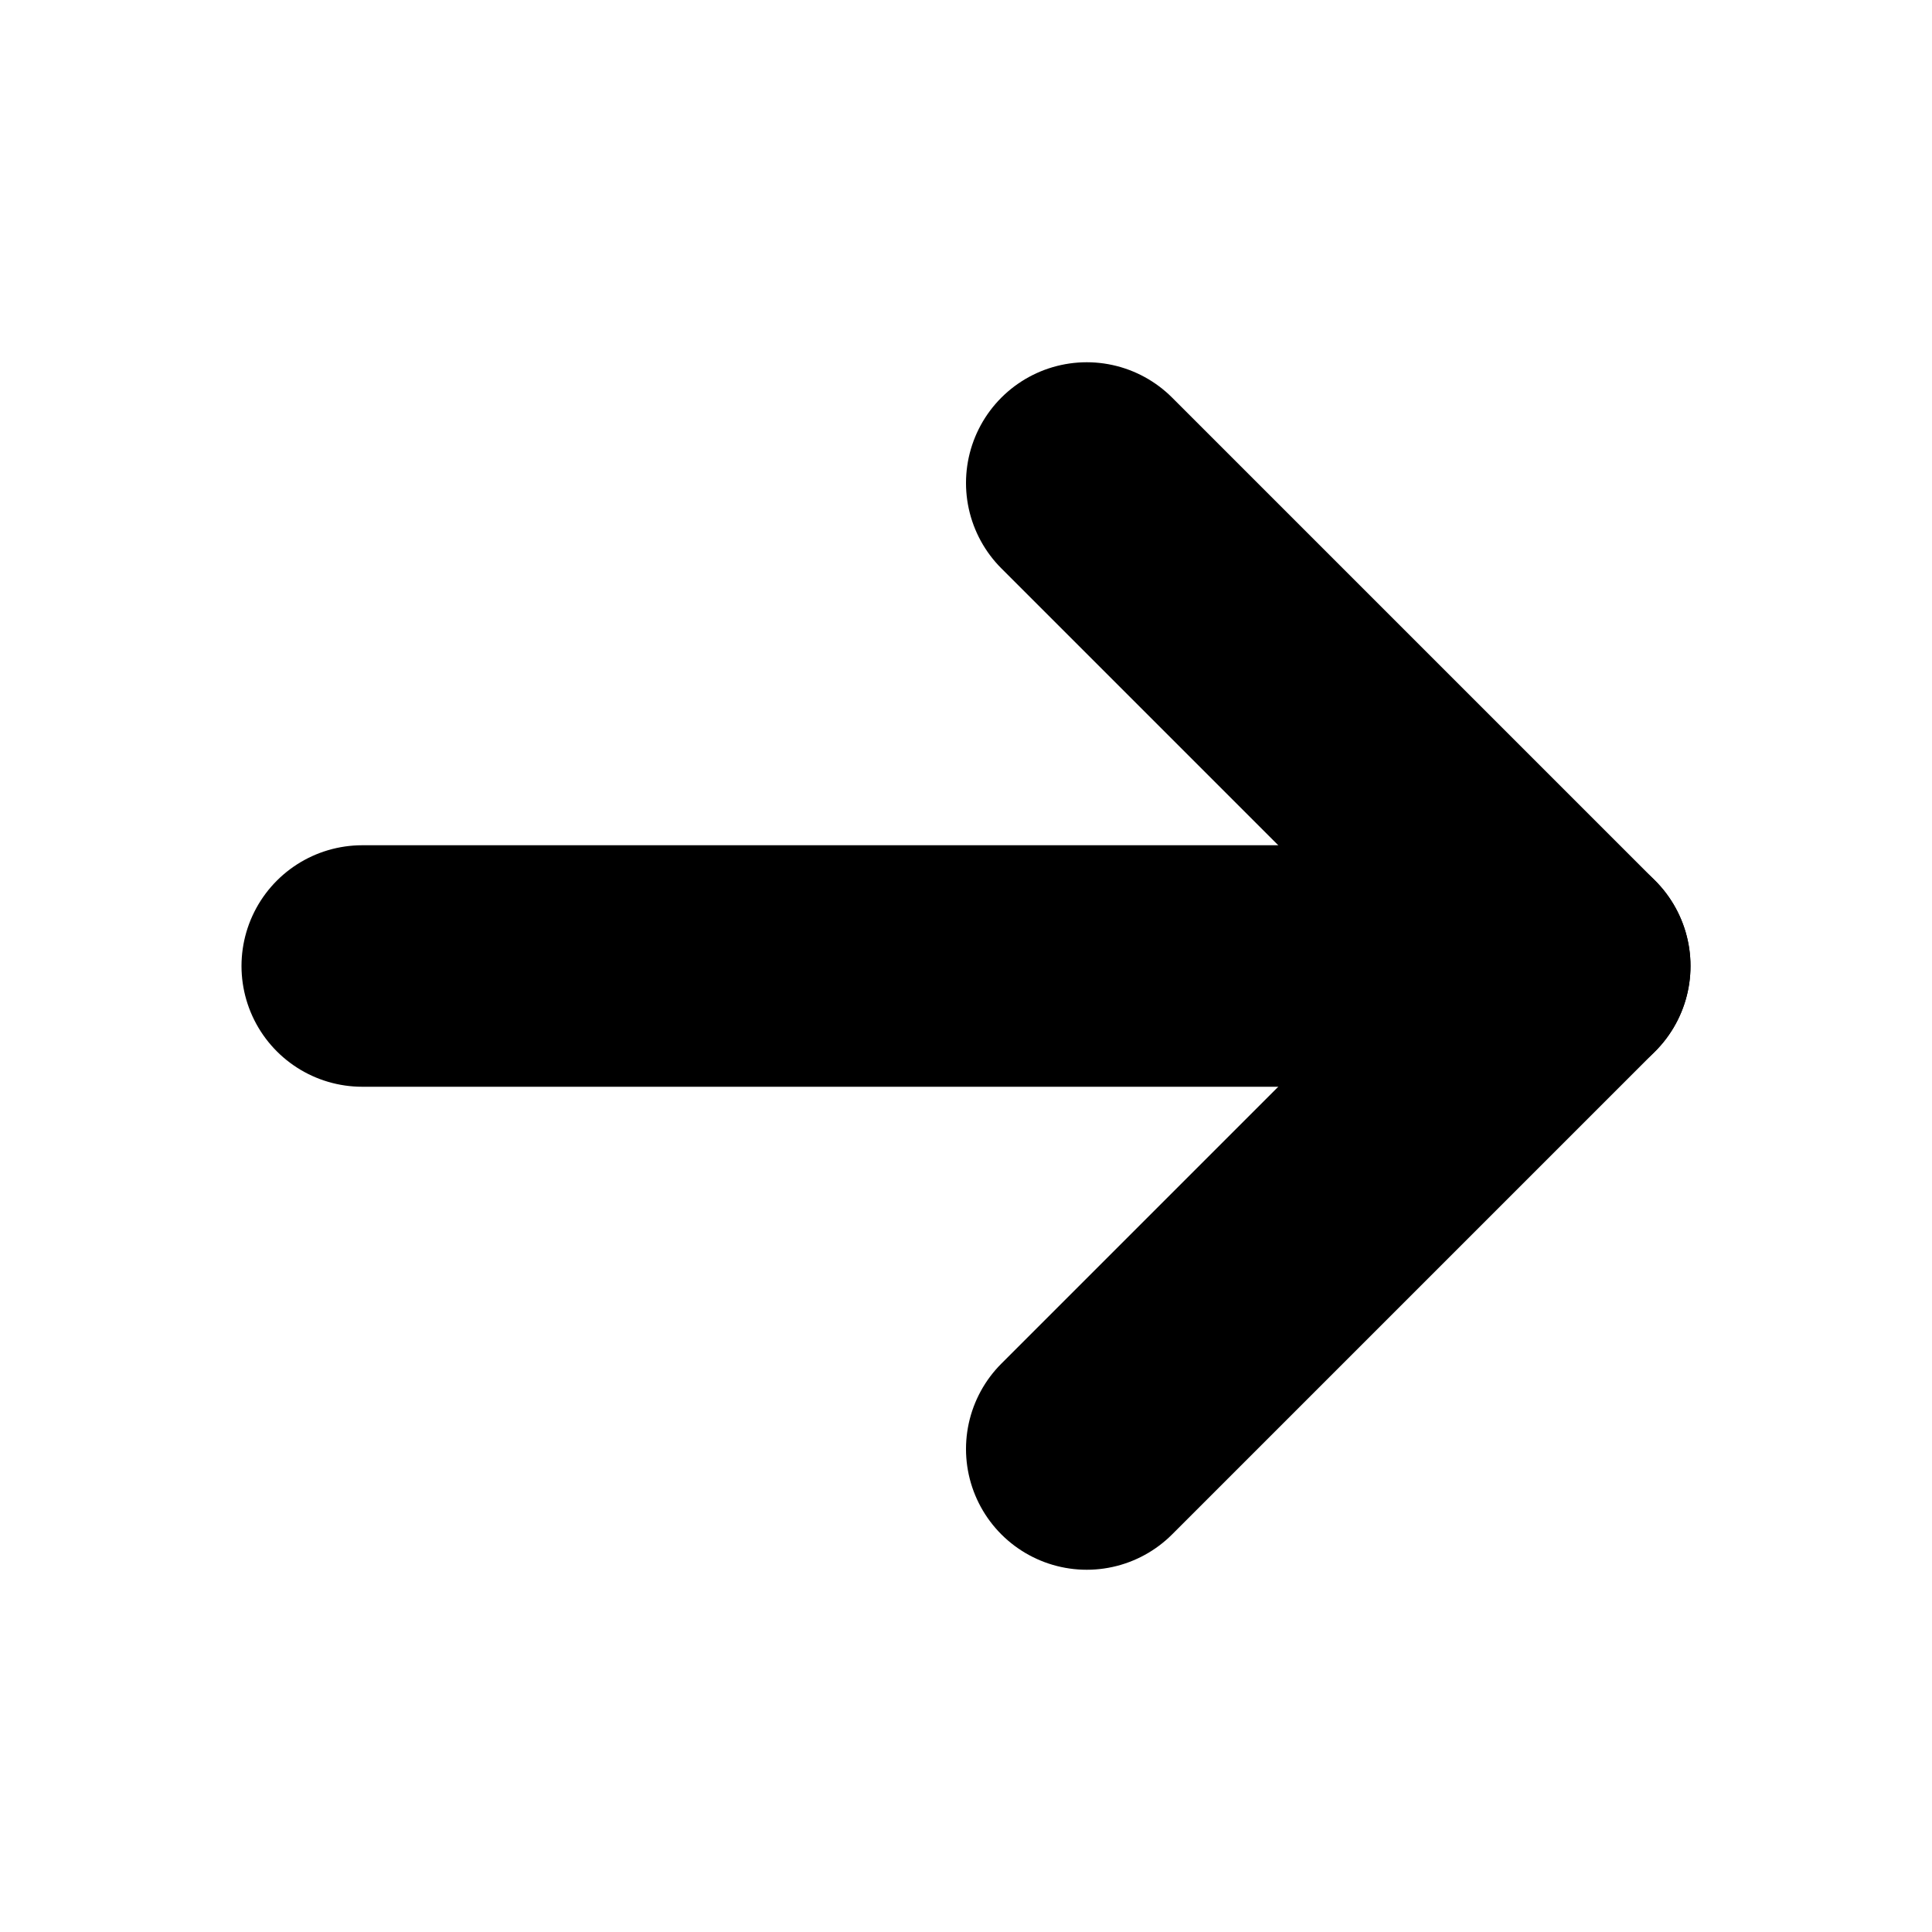 <svg xmlns="http://www.w3.org/2000/svg" viewBox="0 0 16 16" fill="none">
  <path d="M3 8H13" stroke="currentColor" stroke-width="2" stroke-linecap="round" stroke-linejoin="round"/>
  <path d="M9 4L13 8L9 12" stroke="currentColor" stroke-width="2" stroke-linecap="round" stroke-linejoin="round"/>
</svg>